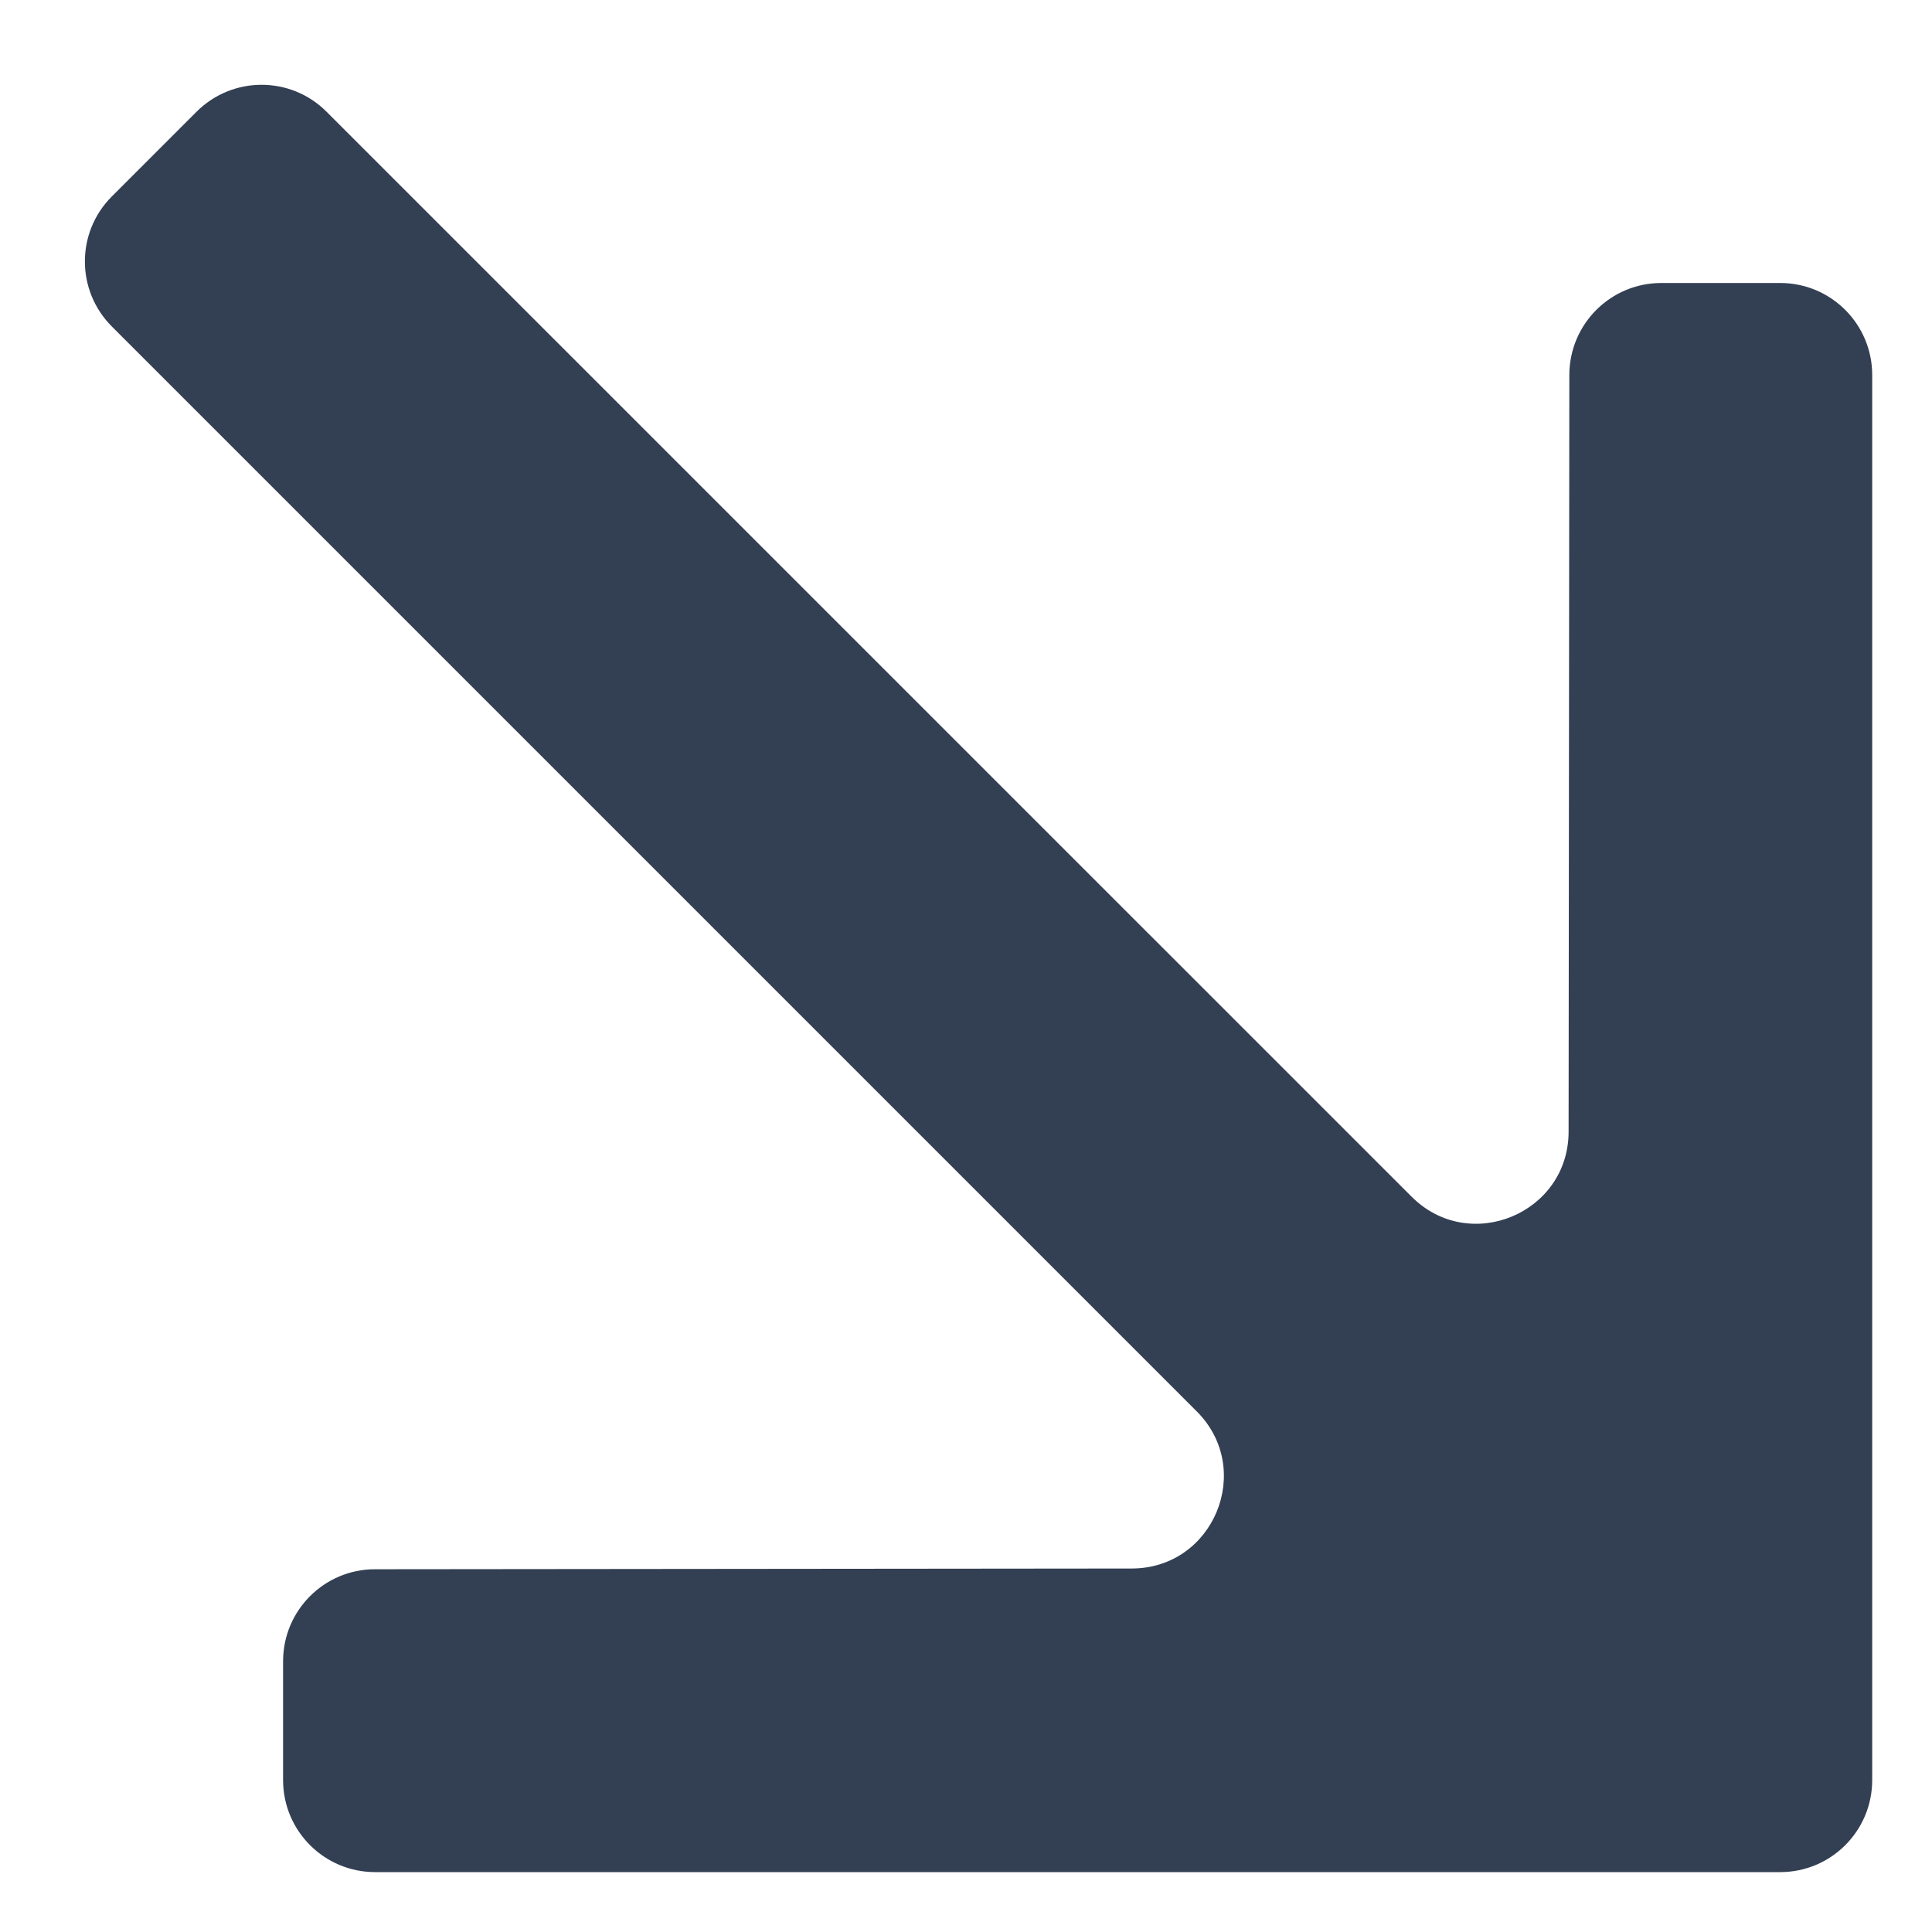 <svg width="21" height="21" viewBox="0 0 21 21" fill="none" xmlns="http://www.w3.org/2000/svg">
<path d="M20.35 4.076C20.35 3.524 19.903 3.076 19.35 3.076L18.058 3.076C17.506 3.076 17.059 3.523 17.058 4.075L17.05 12.301C17.049 13.191 15.972 13.637 15.343 13.007L3.55 1.215C3.16 0.824 2.527 0.824 2.136 1.215L1.216 2.135C0.825 2.525 0.825 3.158 1.216 3.549L13.008 15.341C13.638 15.971 13.193 17.048 12.302 17.049L4.076 17.057C3.524 17.057 3.077 17.505 3.077 18.057L3.077 19.349C3.077 19.901 3.525 20.349 4.077 20.349L19.35 20.349C19.903 20.349 20.35 19.901 20.35 19.349L20.35 4.076Z" fill="#333F53"/>
</svg>
